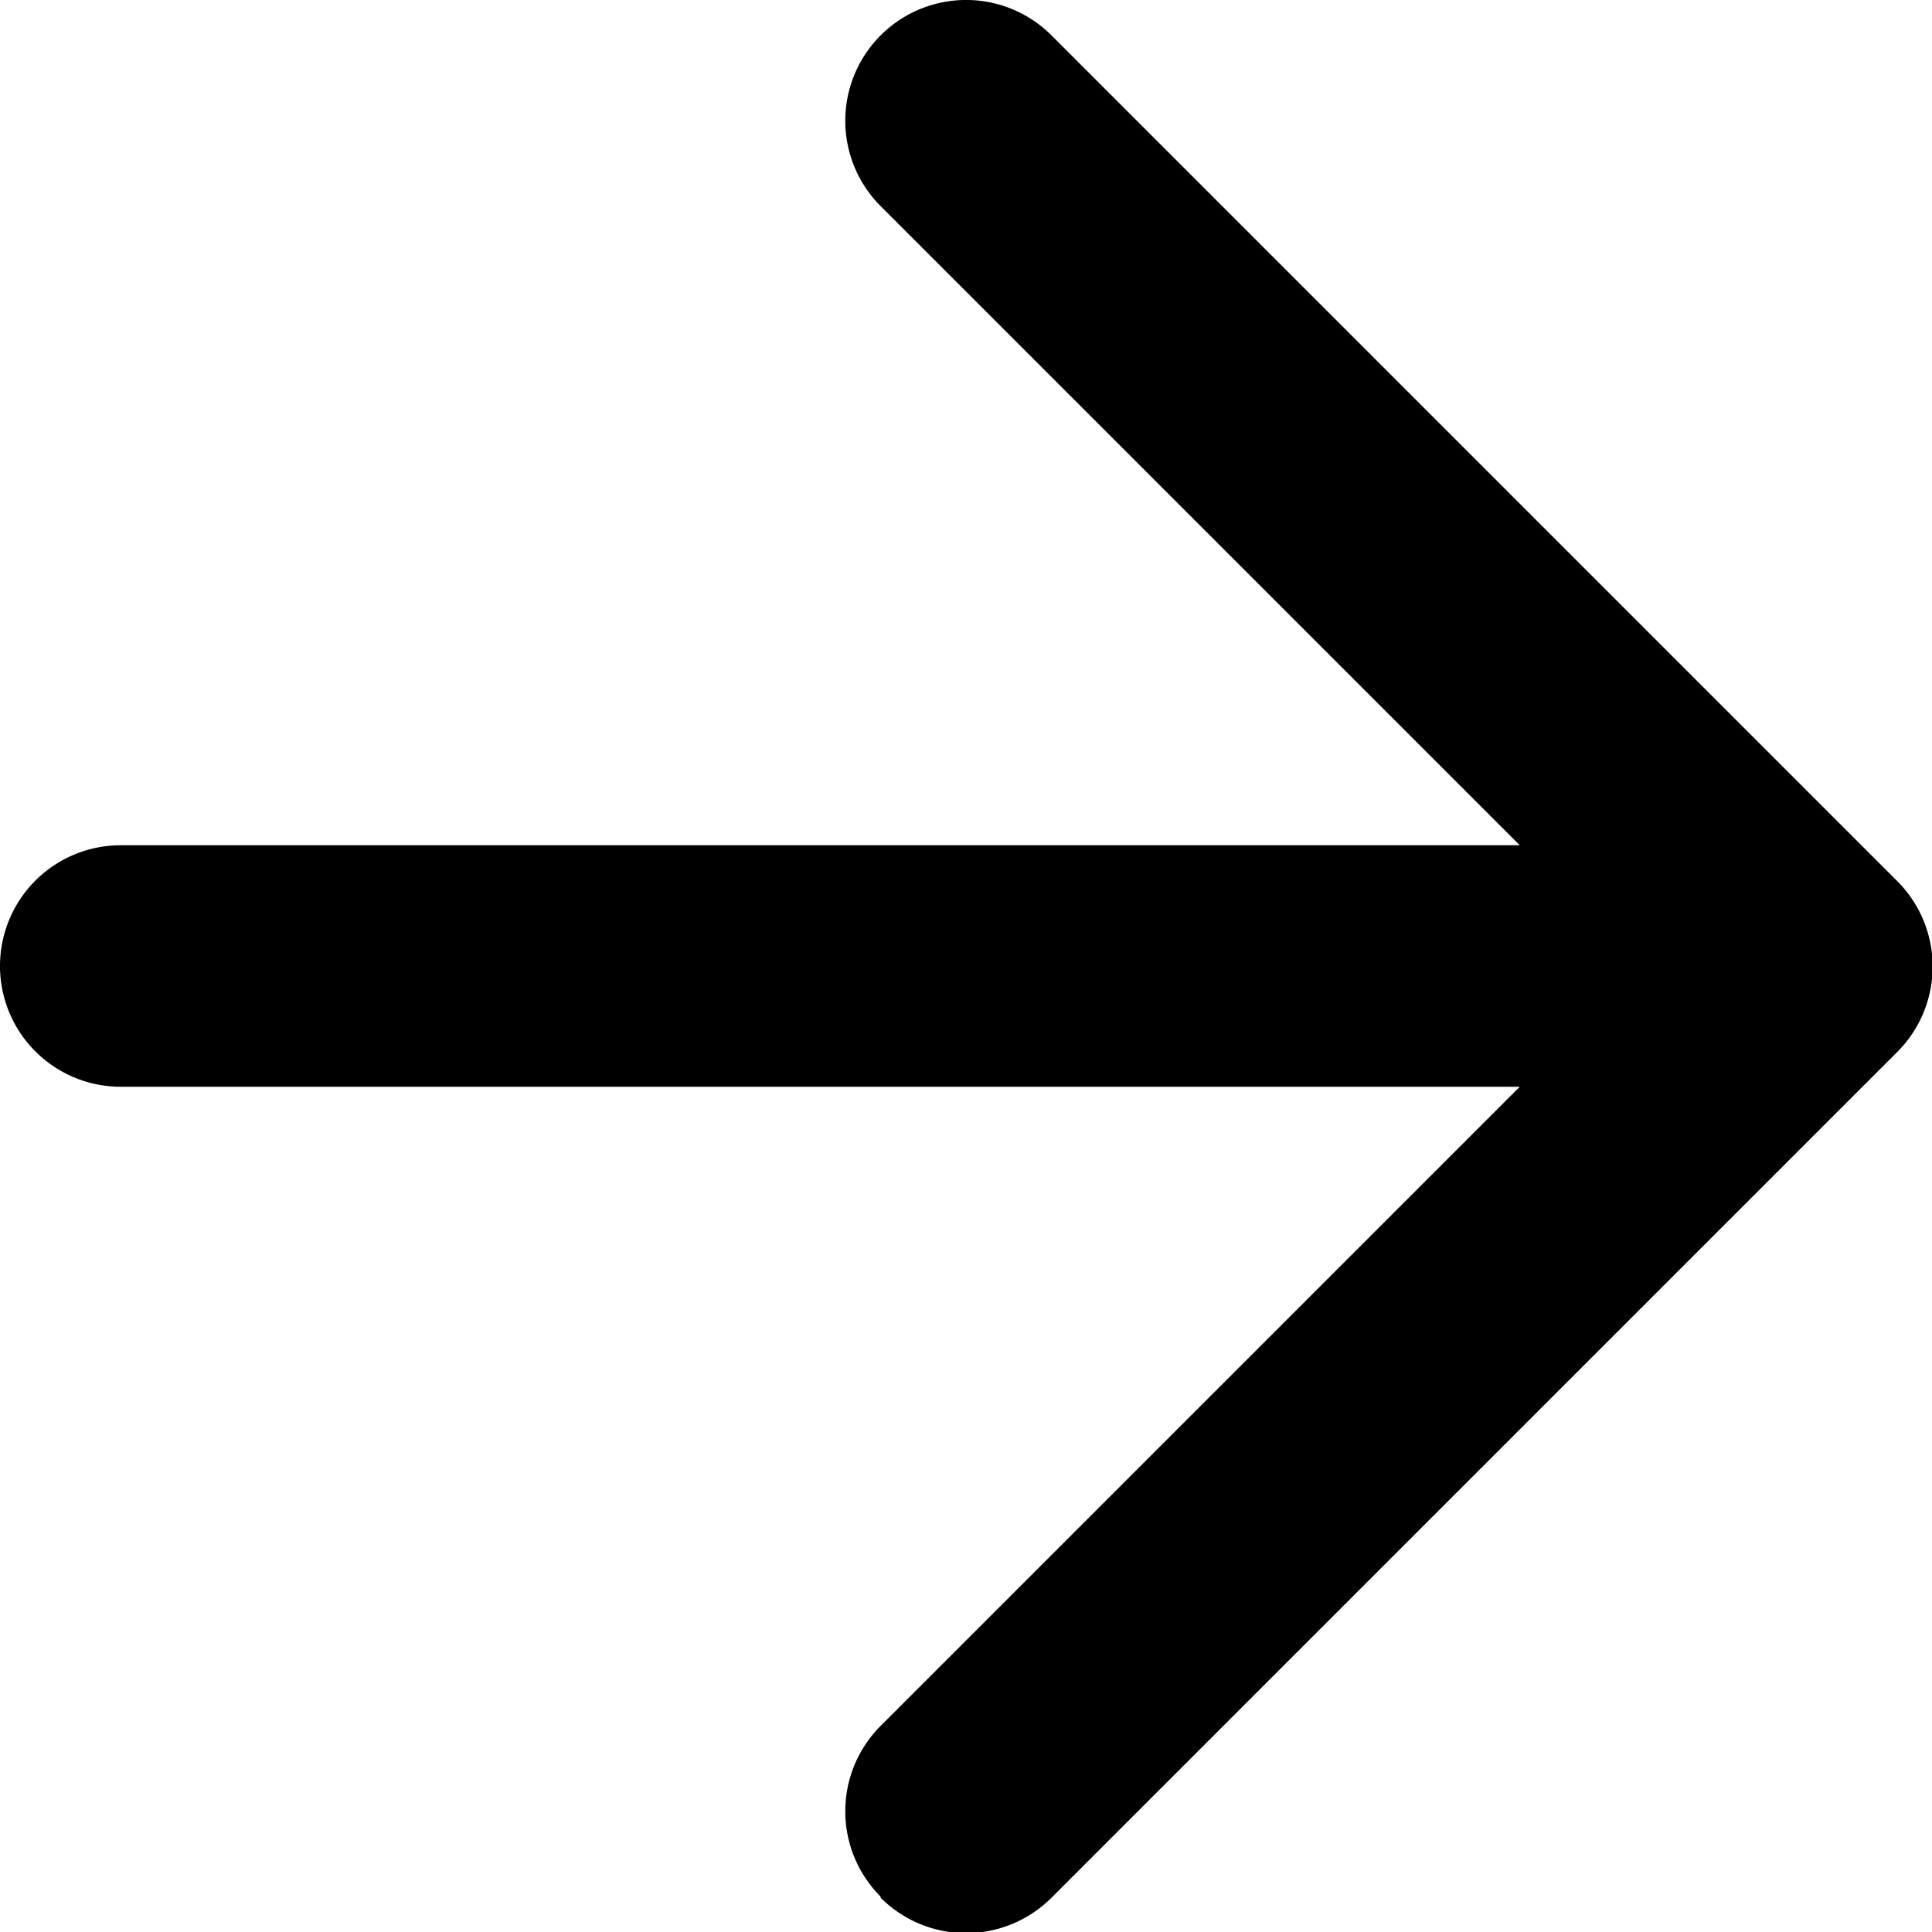 <svg xmlns="http://www.w3.org/2000/svg" width="16" height="16" viewBox="0 0 16 16">
  <path id="Shape" d="M7.293,15.707a1,1,0,0,1,0-1.414L12.586,9H1A1,1,0,1,1,1,7H12.586L7.293,1.707A1,1,0,0,1,8.708.293l7,7a1,1,0,0,1,0,1.423l-7,7a1,1,0,0,1-1.415,0Z" transform="translate(0 0)"/>
</svg>
